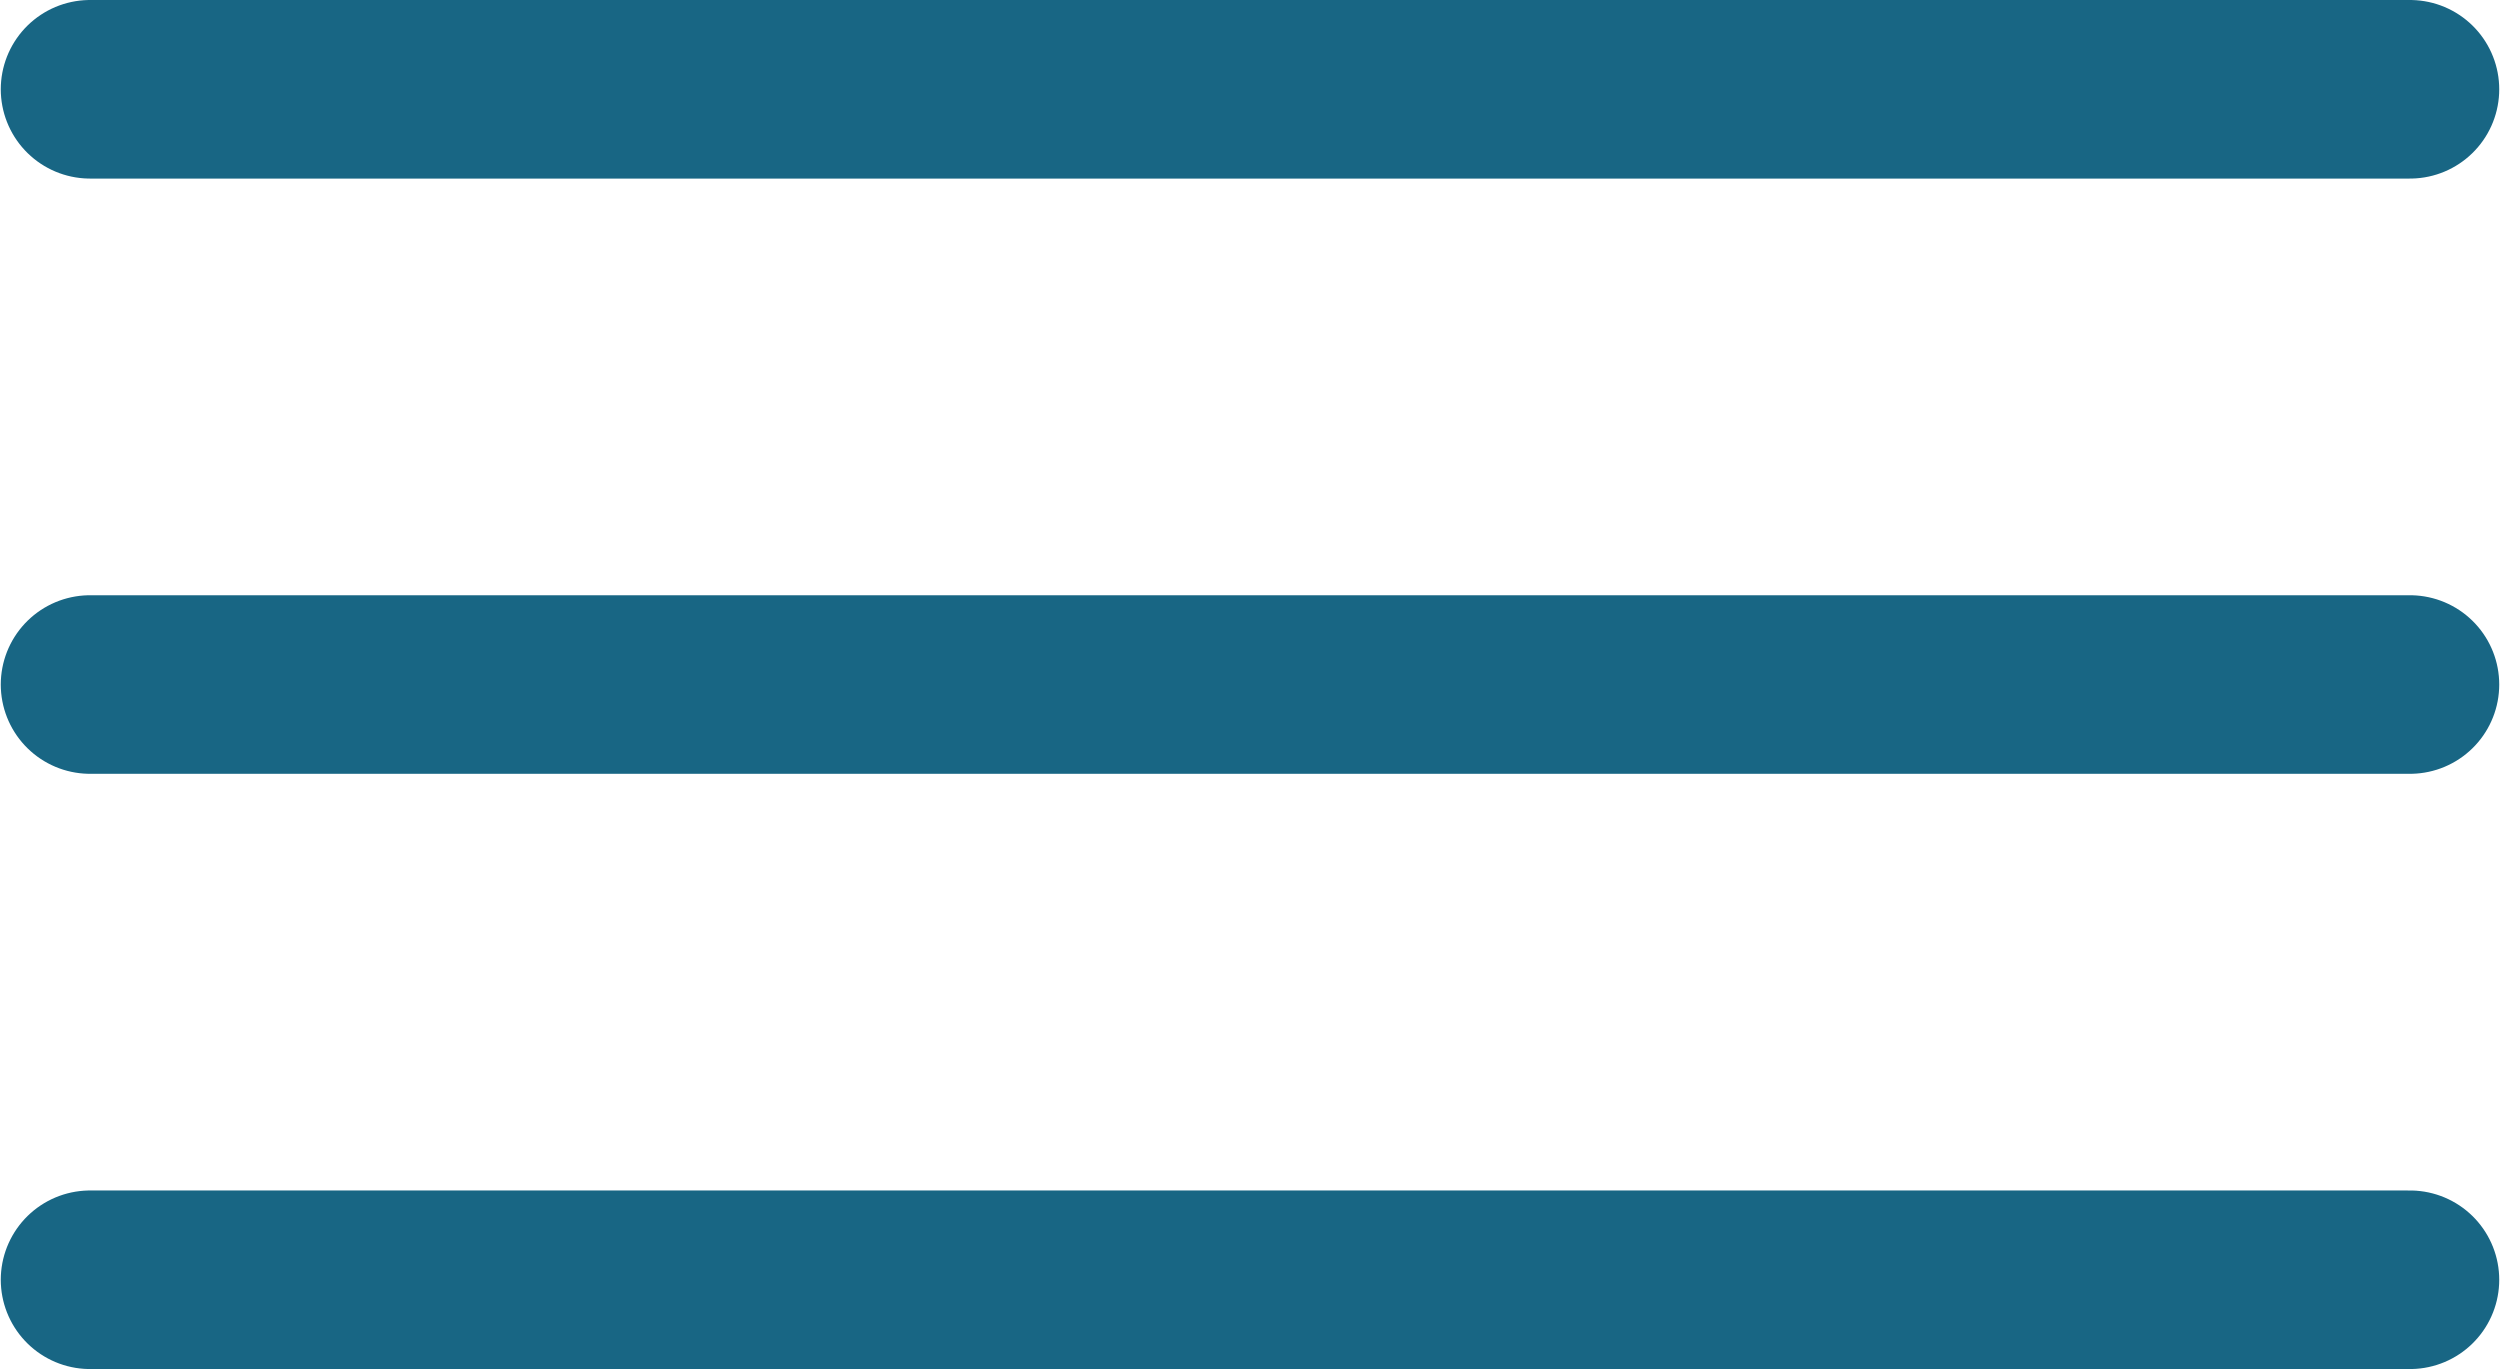 <svg xmlns="http://www.w3.org/2000/svg" width="42" height="23" viewBox="0 0 42 23">
    <g fill="none" fill-rule="nonzero" stroke="#186684" stroke-linecap="round" stroke-width="3">
        <path d="M1.513 1.5h38.974M1.513 11.5h38.974M1.513 21.5h38.974"/>
    </g>
</svg>
